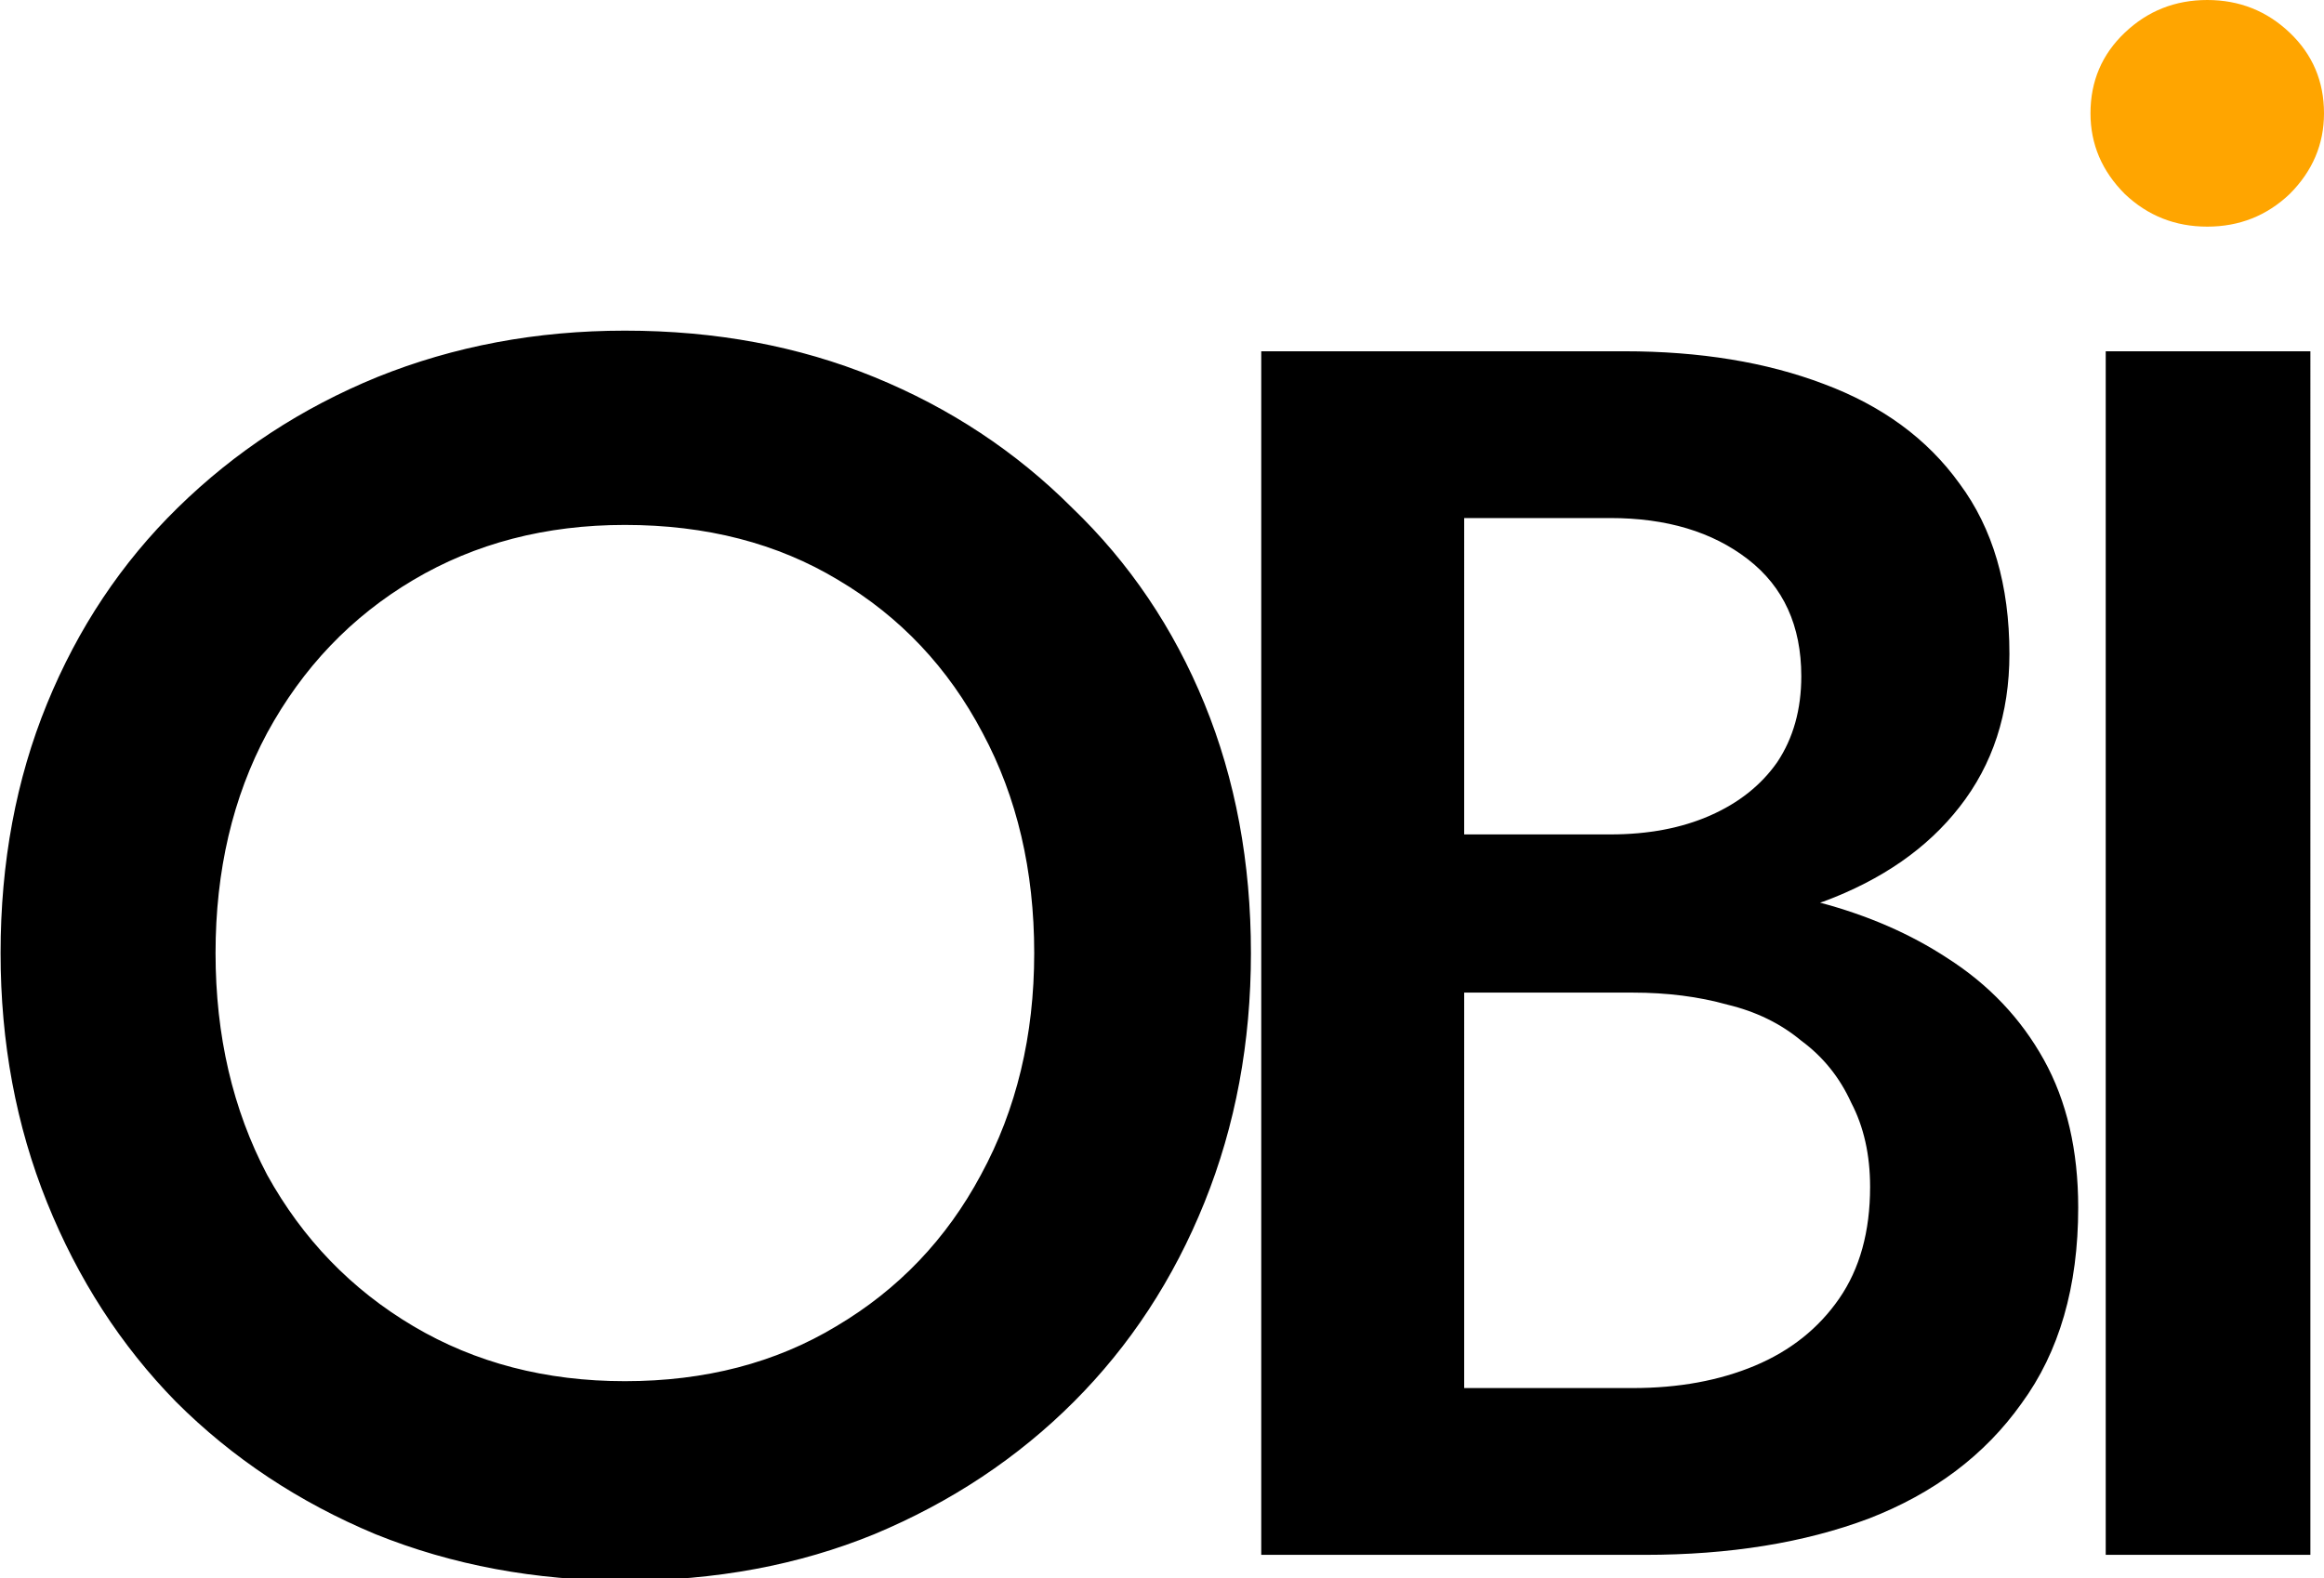 <?xml version="1.0" encoding="UTF-8" standalone="no"?>
<!-- Created with Inkscape (http://www.inkscape.org/) -->

<svg
   width="71.616mm"
   height="48.643mm"
   viewBox="0 0 71.616 48.643"
   version="1.1"
   id="svg1"
   sodipodi:docname="icon.svg"
   inkscape:export-filename="..\icon.png"
   inkscape:export-xdpi="96"
   inkscape:export-ydpi="96"
   inkscape:version="1.3 (0e150ed6c4, 2023-07-21)"
   xmlns:inkscape="http://www.inkscape.org/namespaces/inkscape"
   xmlns:sodipodi="http://sodipodi.sourceforge.net/DTD/sodipodi-0.dtd"
   xmlns="http://www.w3.org/2000/svg"
   xmlns:svg="http://www.w3.org/2000/svg">
  <sodipodi:namedview
     id="namedview1"
     pagecolor="#ffffff"
     bordercolor="#000000"
     borderopacity="0.25"
     inkscape:showpageshadow="2"
     inkscape:pageopacity="0.0"
     inkscape:pagecheckerboard="0"
     inkscape:deskcolor="#d1d1d1"
     inkscape:document-units="mm"
     inkscape:export-bgcolor="#ffffff00"
     inkscape:zoom="1.9319033"
     inkscape:cx="79.972947"
     inkscape:cy="21.481406"
     inkscape:window-width="1920"
     inkscape:window-height="974"
     inkscape:window-x="-11"
     inkscape:window-y="-11"
     inkscape:window-maximized="1"
     inkscape:current-layer="layer1" />
  <defs
     id="defs1" />
  <g
     inkscape:label="Layer 1"
     inkscape:groupmode="layer"
     id="layer1"
     transform="translate(-12.255,-8.01)">
    <path
       id="path5"
       style="-inkscape-font-specification:'Jost Medium';stroke-width:1.89"
       d="m 113.745,48.502 c -10.267,0 -19.866,1.8 -28.799,5.4 -8.8,3.6 -16.535,8.666 -23.201,15.199 -6.533,6.4 -11.599,14.001 -15.199,22.801 -3.6,8.8 -5.4,18.467 -5.4,29 0,10.4 1.8,20.067 5.4,29 3.6,8.933 8.6,16.666 15,23.199 6.533,6.533 14.266,11.667 23.199,15.4 8.933,3.6 18.6,5.4 29,5.4 10.533,0 20.2,-1.8 29,-5.4 8.933,-3.733 16.668,-8.867 23.201,-15.4 6.533,-6.533 11.599,-14.266 15.199,-23.199 3.6,-8.933 5.4,-18.6 5.4,-29 0,-10.533 -1.8,-20.2 -5.4,-29 -3.6,-8.8 -8.734,-16.401 -15.4,-22.801 -6.533,-6.533 -14.2,-11.599 -23,-15.199 -8.8,-3.6 -18.467,-5.4 -29,-5.4 z m 74,2.4 V 190.902 h 44.6 c 9.867,0 18.533,-1.401 26,-4.201 7.6,-2.933 13.534,-7.4 17.801,-13.4 4.4,-6 6.6,-13.599 6.6,-22.799 0,-6.667 -1.333,-12.401 -4,-17.201 -2.667,-4.8 -6.399,-8.732 -11.199,-11.799 -4.353,-2.86 -9.31,-4.996 -14.822,-6.465 0.136,-0.05 0.287,-0.083 0.422,-0.135 6.8,-2.533 12.067,-6.2 15.801,-11 3.867,-4.933 5.799,-10.867 5.799,-17.801 0,-8 -1.932,-14.601 -5.799,-19.801 -3.733,-5.2 -9.001,-9.066 -15.801,-11.6 -6.667,-2.533 -14.399,-3.799 -23.199,-3.799 z m 98.201,0 V 190.902 h 23.799 V 50.902 Z m -74.602,19.398 h 17 c 6.533,0 11.867,1.601 16,4.801 4.133,3.2 6.201,7.733 6.201,13.6 0,3.867 -0.934,7.2 -2.801,10 -1.867,2.667 -4.465,4.735 -7.799,6.201 -3.333,1.467 -7.202,2.199 -11.602,2.199 h -17 z m -97.6,0.801 c 9.467,0 17.734,2.134 24.801,6.4 7.2,4.267 12.799,10.199 16.799,17.799 4,7.467 6,16.002 6,25.602 0,9.6 -2.066,18.199 -6.199,25.799 -4,7.467 -9.601,13.333 -16.801,17.6 -7.067,4.267 -15.266,6.4 -24.6,6.4 -9.2,0 -17.4,-2.134 -24.6,-6.4 -7.2,-4.267 -12.867,-10.133 -17,-17.6 -4,-7.6 -6,-16.199 -6,-25.799 0,-9.6 2,-18.135 6,-25.602 4.133,-7.6 9.8,-13.532 17,-17.799 7.2,-4.267 15.4,-6.4 24.6,-6.4 z m 97.6,54.4 h 19.602 c 4,0 7.667,0.467 11,1.4 3.333,0.8 6.2,2.199 8.6,4.199 2.533,1.867 4.465,4.266 5.799,7.199 1.467,2.8 2.201,6.067 2.201,9.801 0,5.2 -1.2,9.533 -3.6,13 -2.4,3.467 -5.667,6.067 -9.801,7.801 -4.133,1.733 -8.866,2.6 -14.199,2.6 h -19.602 z"
       transform="matrix(0.265,0,0,0.265,1.369,5.349)"
       inkscape:label="obi" />
    <path
       id="path6"
       style="-inkscape-font-specification:'Jost Medium';fill:#ffa500;stroke-width:0.5"
       inkscape:label="dot"
       d="m 80.273,8.01 c -0.988,0 -1.834,0.335 -2.54,1.006 -0.706,0.67 -1.058,1.499 -1.058,2.487 0,0.952 0.353,1.782 1.058,2.487 0.706,0.67 1.552,1.006 2.54,1.006 0.988,0 1.834,-0.335 2.54,-1.006 0.706,-0.706 1.058,-1.535 1.058,-2.487 0,-0.988 -0.353,-1.816 -1.058,-2.487 C 82.107,8.345 81.26,8.01 80.273,8.01 Z" />
  </g>
</svg>
